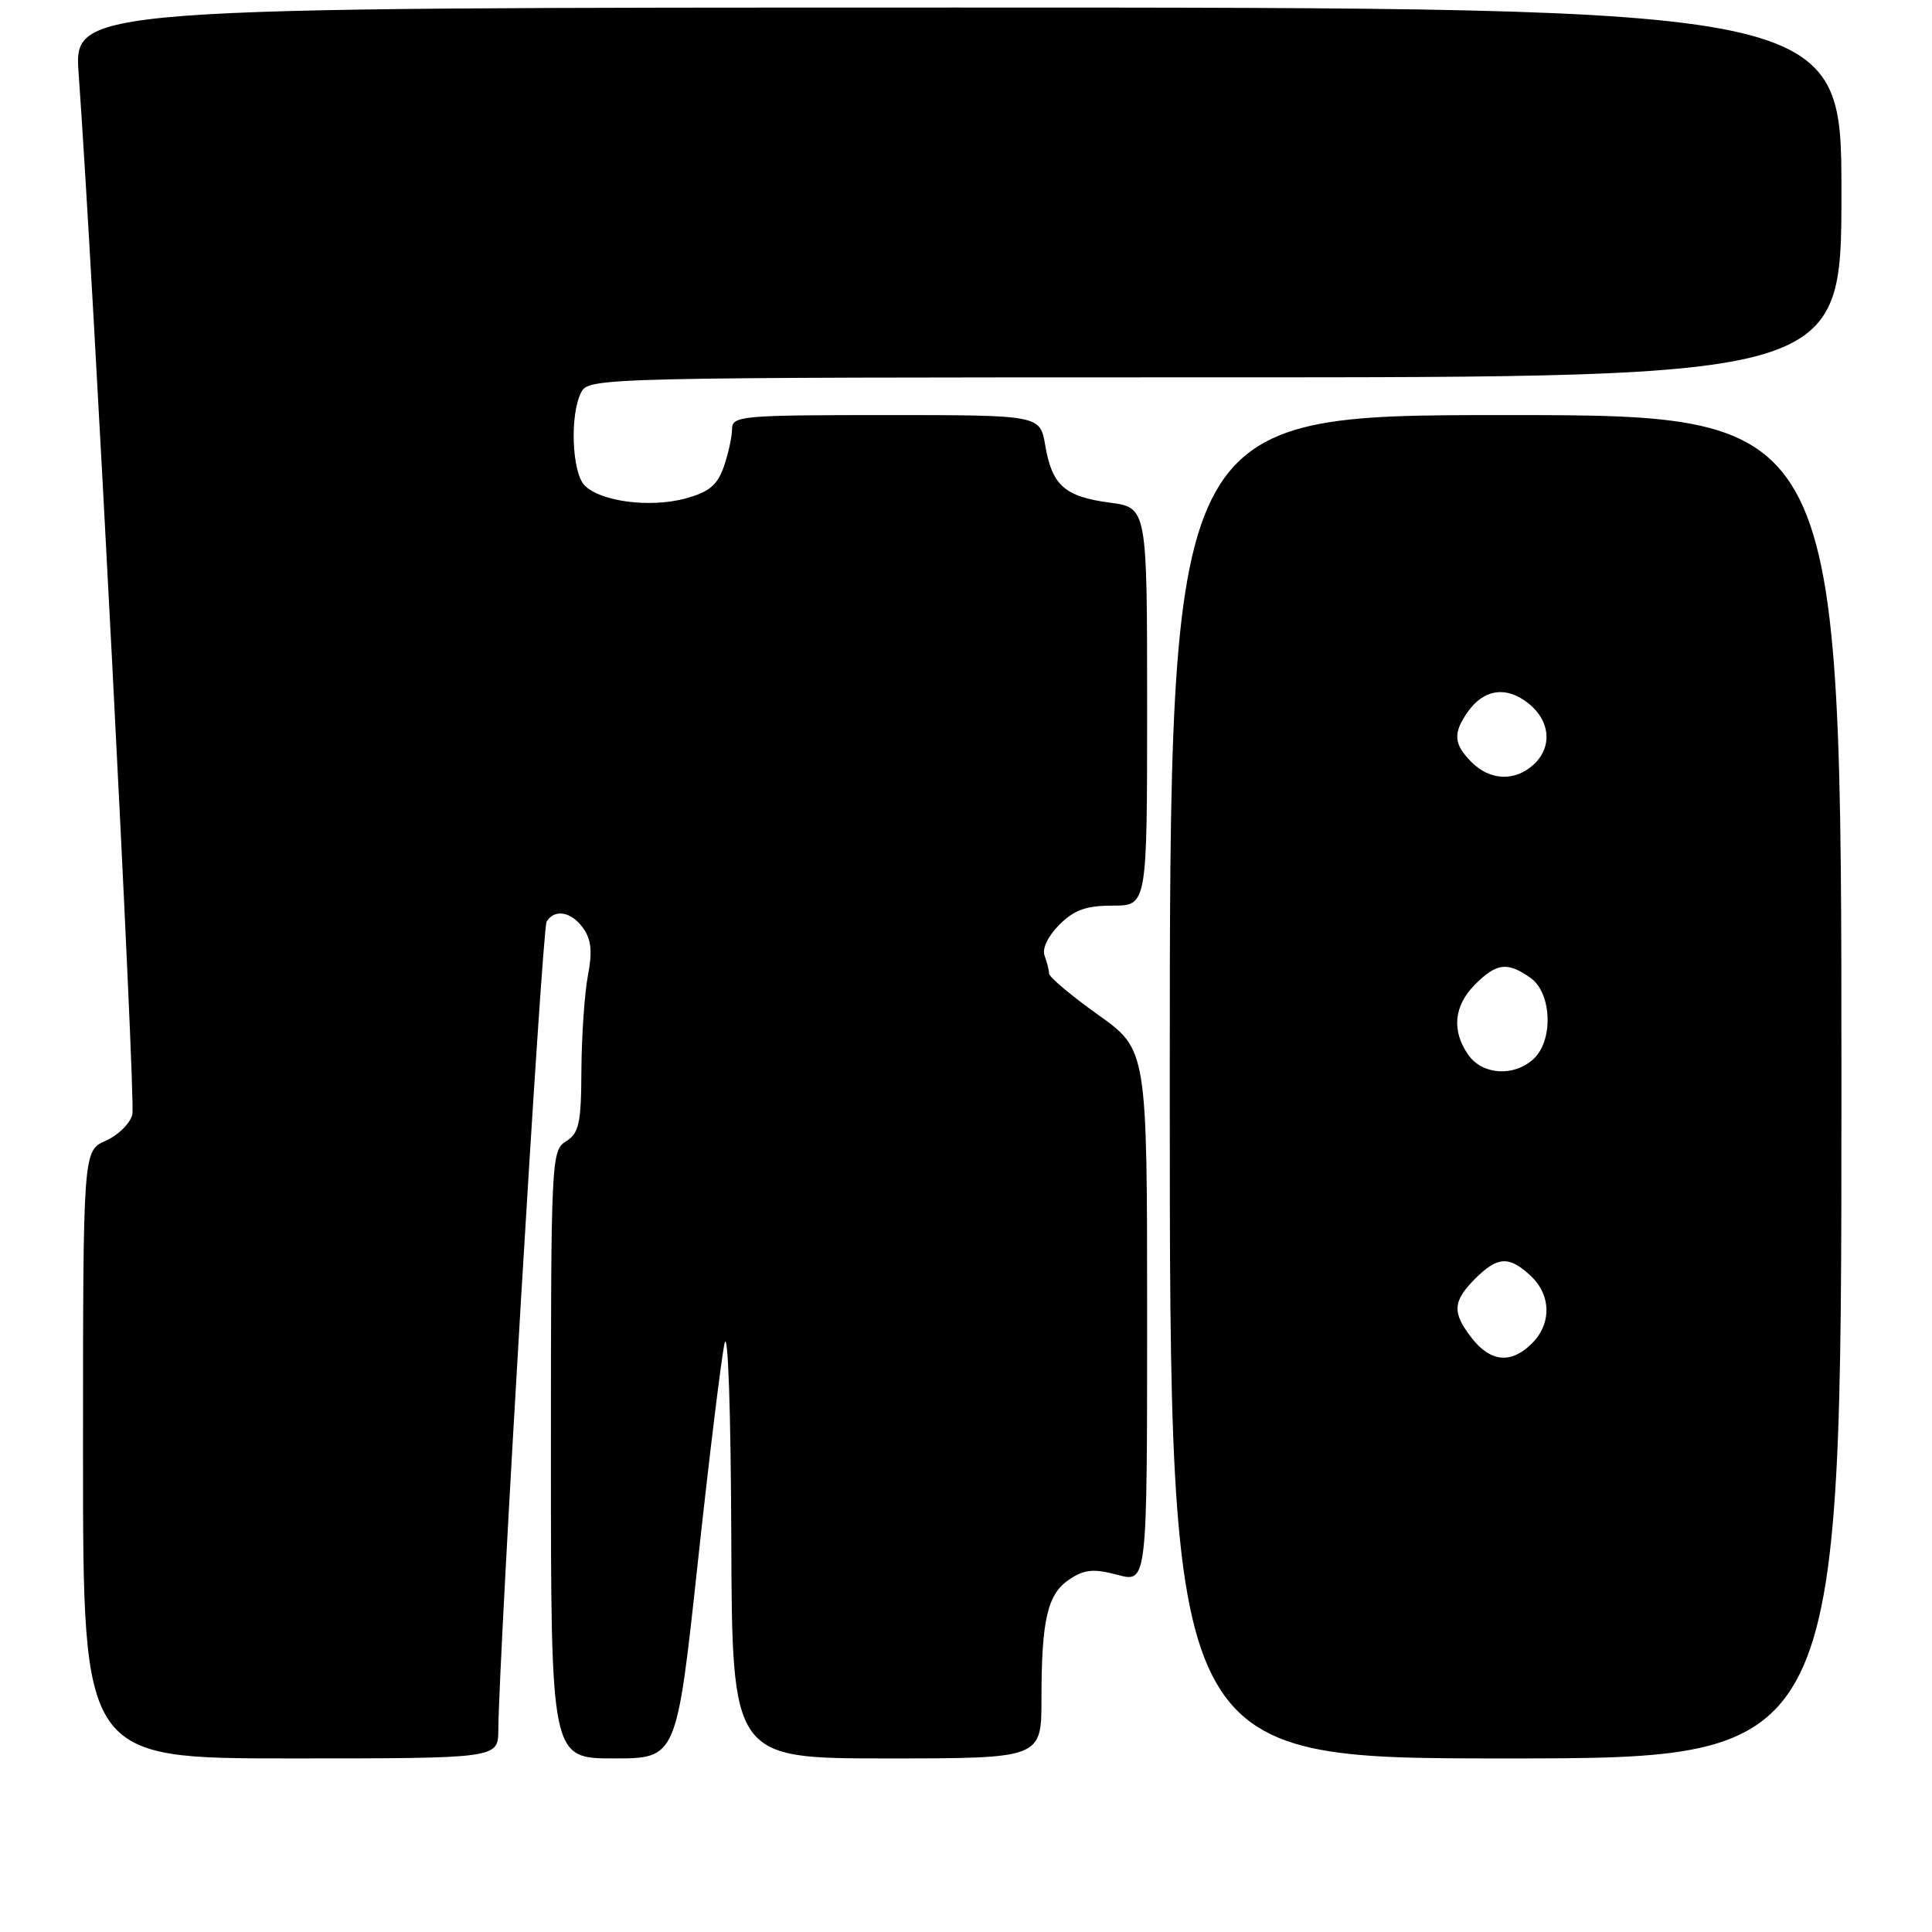 <?xml version="1.0" encoding="UTF-8" standalone="no"?>
<!DOCTYPE svg PUBLIC "-//W3C//DTD SVG 1.1//EN" "http://www.w3.org/Graphics/SVG/1.1/DTD/svg11.dtd" >
<svg xmlns="http://www.w3.org/2000/svg" xmlns:xlink="http://www.w3.org/1999/xlink" version="1.1" viewBox="0 0 256 256">
 <g >
 <path fill="currentColor"
d=" M 66.03 229.25 C 66.12 218.82 71.83 123.08 72.43 122.12 C 73.50 120.38 75.74 120.80 77.30 123.02 C 78.35 124.51 78.51 126.16 77.90 129.27 C 77.46 131.60 77.07 137.21 77.04 141.74 C 77.01 148.87 76.73 150.15 75.00 151.23 C 73.05 152.45 73.00 153.56 73.00 192.74 C 73.00 233.00 73.00 233.00 81.33 233.00 C 89.65 233.00 89.65 233.00 92.44 207.25 C 93.97 193.09 95.58 179.93 96.01 178.00 C 96.46 175.99 96.84 186.92 96.90 203.75 C 97.00 233.00 97.00 233.00 117.50 233.00 C 138.00 233.00 138.00 233.00 138.00 225.12 C 138.00 214.57 138.80 211.18 141.74 209.25 C 143.73 207.94 144.94 207.84 148.10 208.68 C 152.00 209.72 152.00 209.72 152.00 174.41 C 152.00 139.10 152.00 139.10 145.50 134.46 C 141.92 131.91 139.00 129.45 139.00 128.99 C 139.00 128.54 138.73 127.47 138.41 126.63 C 138.06 125.72 138.86 124.05 140.36 122.54 C 142.34 120.56 143.92 120.00 147.45 120.00 C 152.00 120.00 152.00 120.00 152.00 93.63 C 152.00 67.26 152.00 67.26 147.04 66.60 C 141.08 65.81 139.40 64.32 138.50 59.02 C 137.82 55.00 137.82 55.00 117.41 55.00 C 98.22 55.00 97.00 55.11 97.00 56.85 C 97.00 57.87 96.51 60.11 95.91 61.84 C 95.04 64.31 93.96 65.20 90.79 66.06 C 86.13 67.31 79.61 66.47 77.48 64.34 C 75.76 62.62 75.48 54.83 77.04 51.93 C 78.05 50.05 80.03 50.00 161.04 50.00 C 244.00 50.00 244.00 50.00 244.00 25.50 C 244.00 1.00 244.00 1.00 126.89 1.00 C 9.79 1.00 9.79 1.00 10.42 9.75 C 12.33 36.13 18.00 145.83 17.54 147.67 C 17.25 148.86 15.65 150.43 14.00 151.16 C 11.00 152.49 11.00 152.49 11.00 192.74 C 11.00 233.00 11.00 233.00 38.50 233.00 C 66.00 233.00 66.00 233.00 66.03 229.25 Z  M 244.00 144.00 C 244.00 55.00 244.00 55.00 199.50 55.00 C 155.00 55.00 155.00 55.00 155.00 144.00 C 155.00 233.00 155.00 233.00 199.50 233.00 C 244.00 233.00 244.00 233.00 244.00 144.00 Z  M 195.07 177.37 C 192.39 173.95 192.46 172.45 195.45 169.45 C 198.44 166.47 199.96 166.38 202.81 169.04 C 205.54 171.58 205.62 175.38 203.00 178.00 C 200.27 180.73 197.55 180.51 195.07 177.37 Z  M 194.56 139.78 C 192.32 136.58 192.64 133.27 195.45 130.45 C 198.31 127.59 199.73 127.42 202.78 129.56 C 205.64 131.56 205.87 137.90 203.17 140.35 C 200.56 142.71 196.42 142.43 194.56 139.78 Z  M 195.00 101.00 C 192.62 98.62 192.50 97.16 194.47 94.35 C 196.60 91.31 199.57 90.87 202.49 93.17 C 205.45 95.50 205.74 99.02 203.17 101.35 C 200.71 103.57 197.43 103.43 195.00 101.00 Z "/>
</g>
</svg>